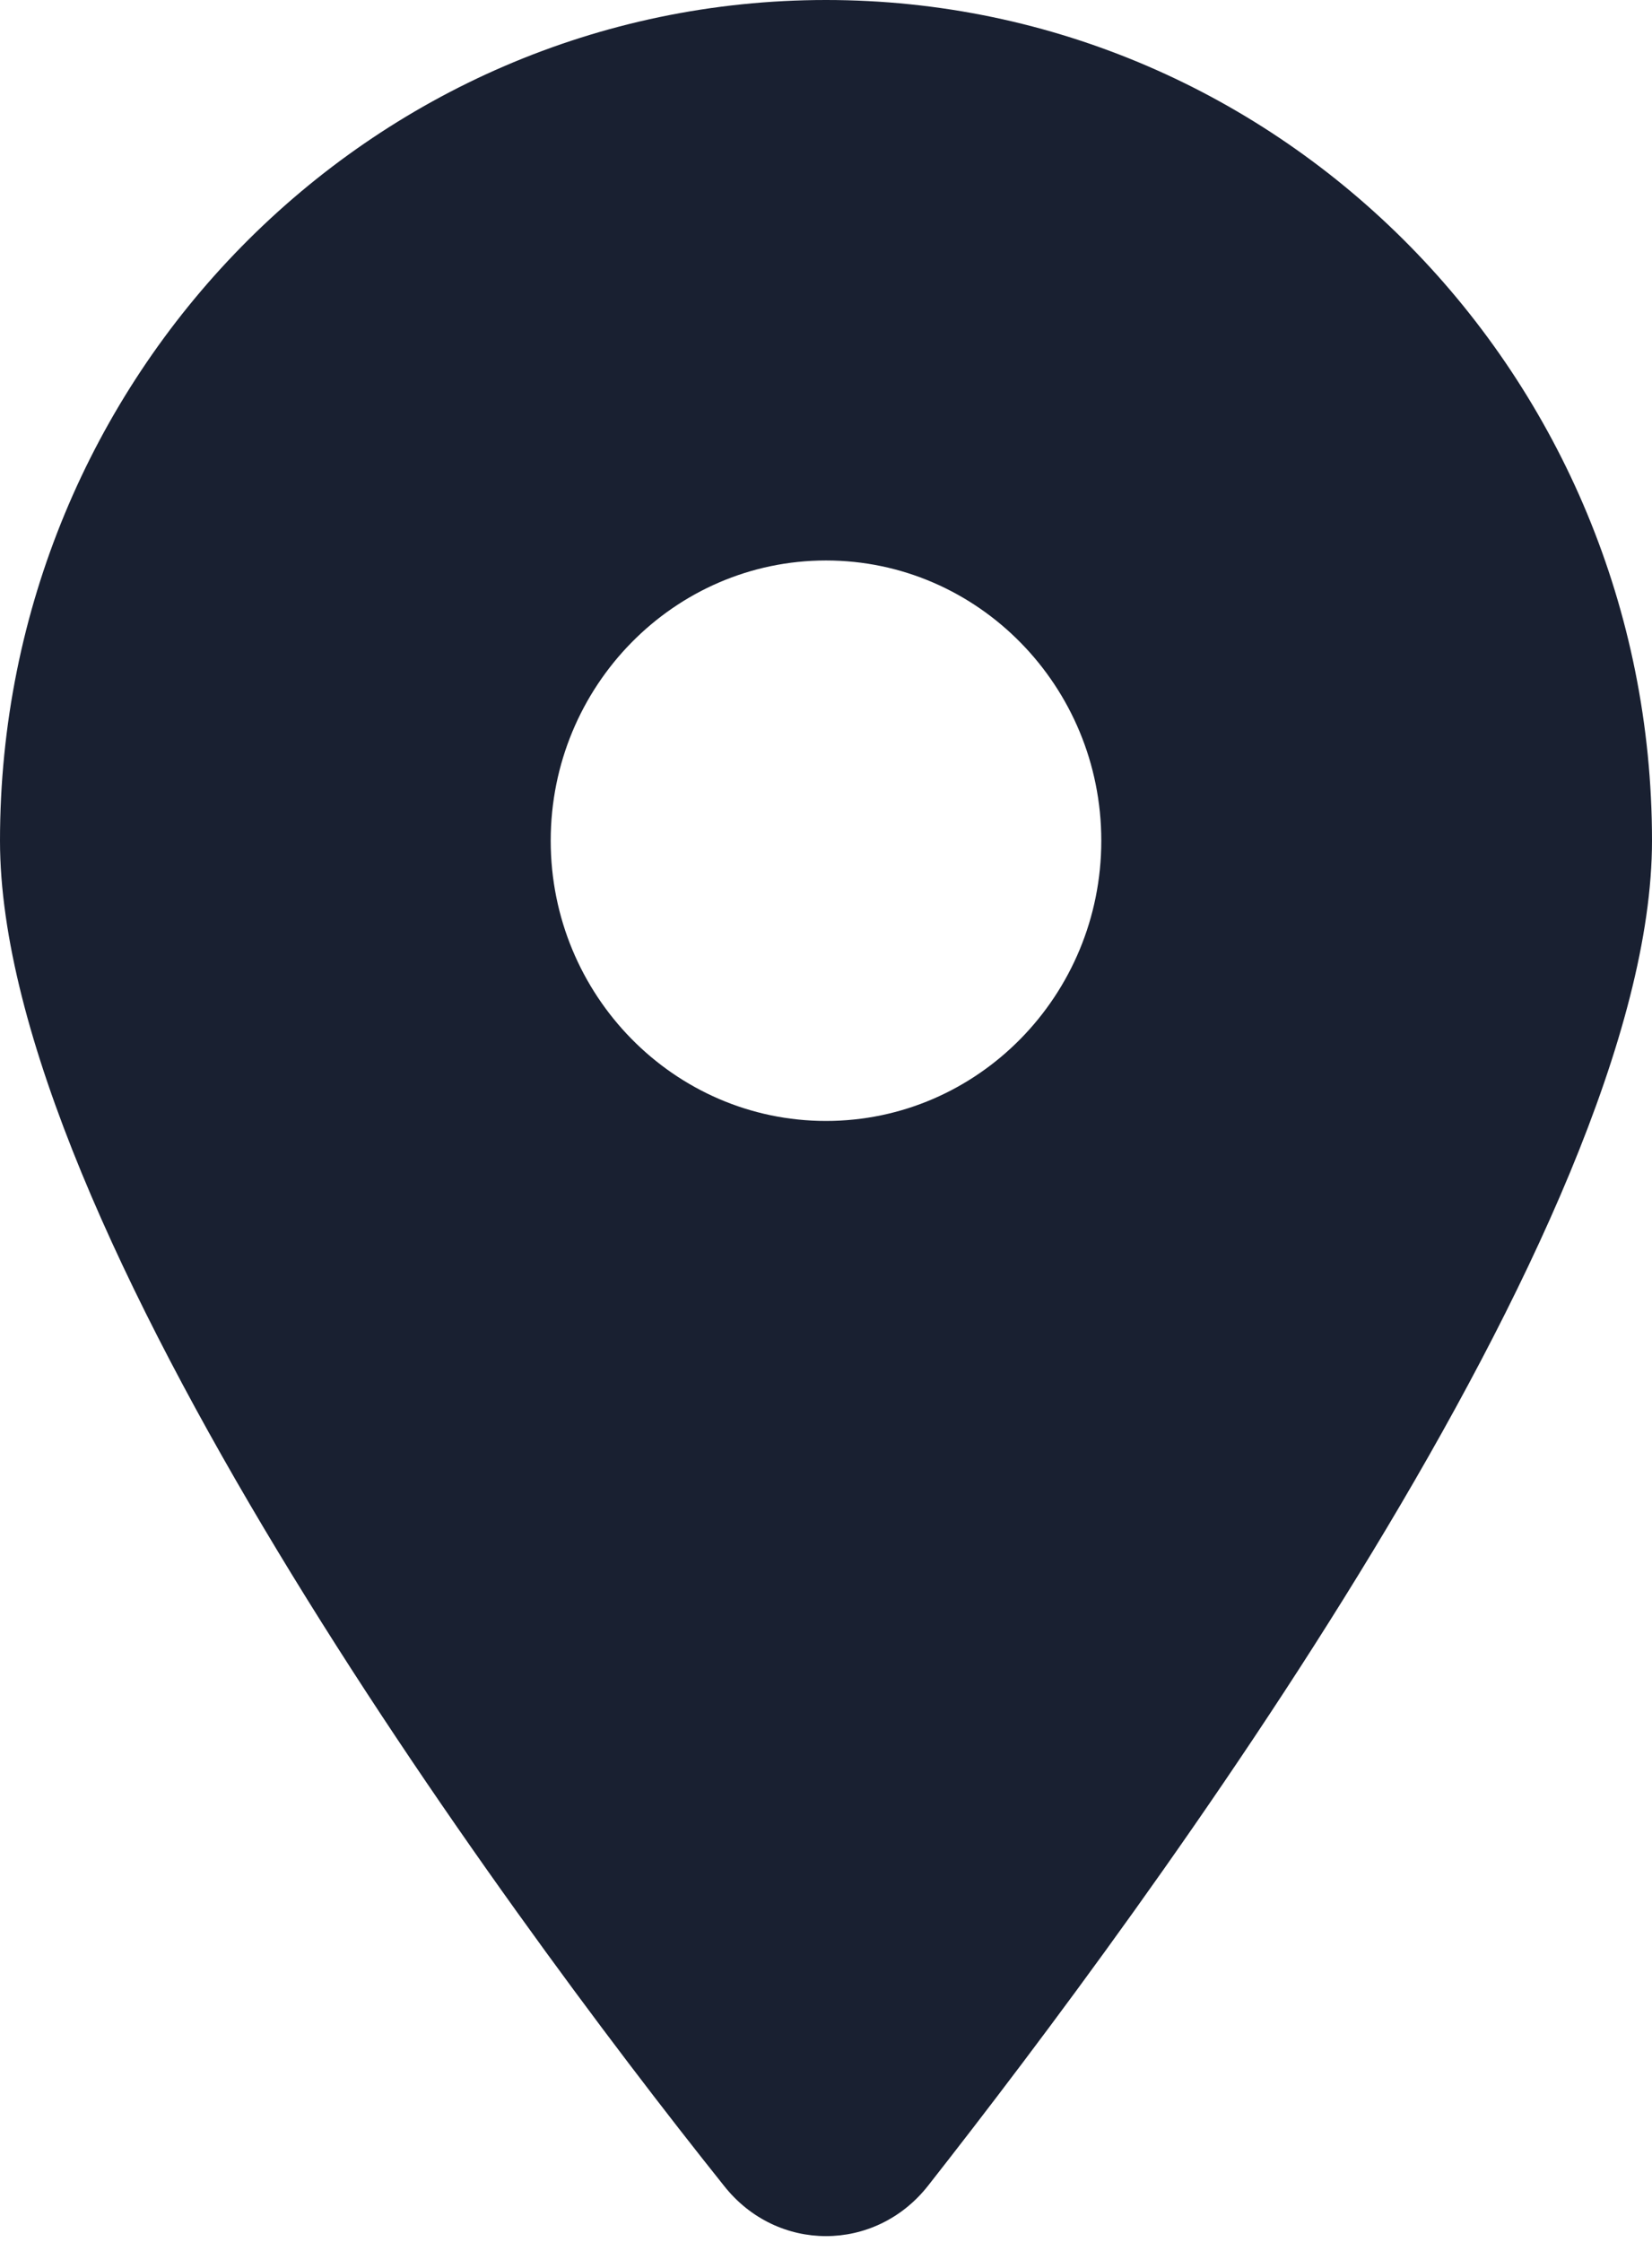 <svg width="14" height="19" viewBox="0 0 14 19" fill="none" xmlns="http://www.w3.org/2000/svg">
<g id="fa6-solid:location-dot" clip-path="url(#clip0_1_308)">
<path id="Vector" d="M6.136 18.525C4.233 16.143 0 10.368 0 7.125C0 3.19 3.134 0 7 0C10.865 0 14 3.19 14 7.125C14 10.368 9.734 16.143 7.864 18.525C7.416 19.093 6.584 19.093 6.136 18.525ZM7 9.5C8.287 9.5 9.333 8.435 9.333 7.125C9.333 5.815 8.287 4.75 7 4.75C5.713 4.75 4.667 5.815 4.667 7.125C4.667 8.435 5.713 9.5 7 9.5Z" fill="#192031"/>
</g>
<defs>
<clipPath id="clip0_1_308">
<rect width="14" height="19" fill="white"/>
</clipPath>
</defs>
</svg>
